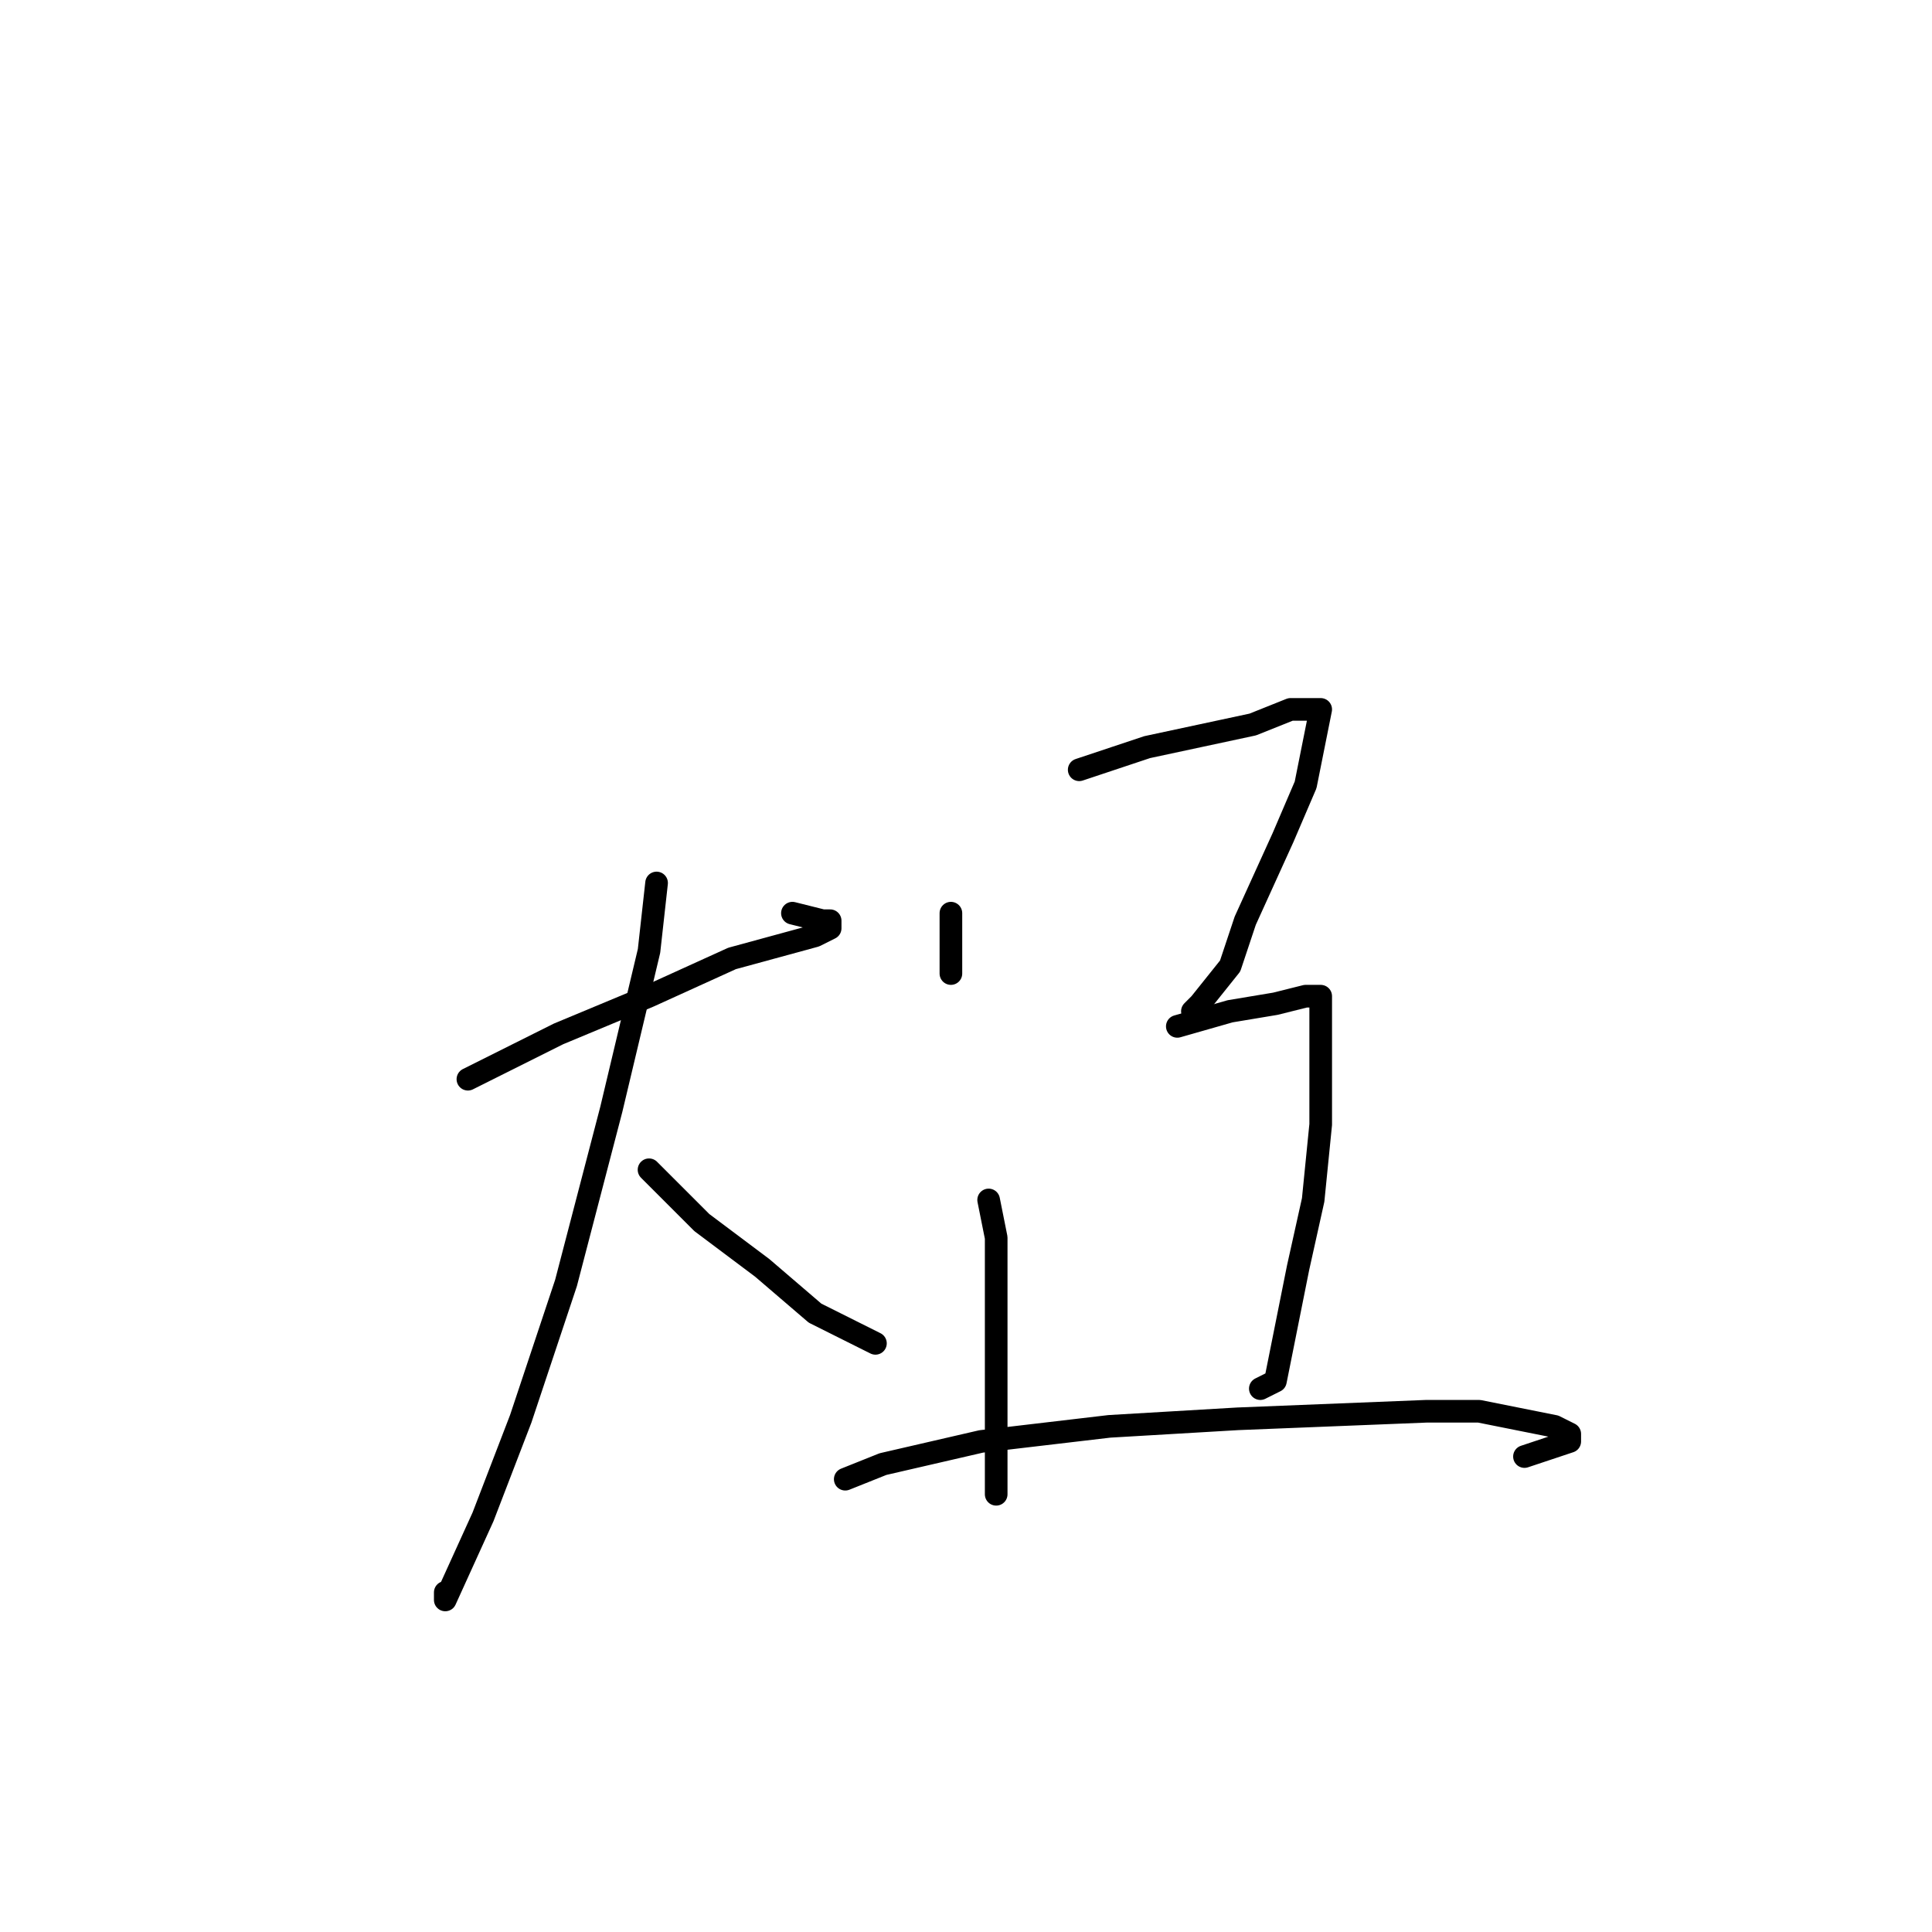 <?xml version="1.0" standalone="no"?>
    <svg width="256" height="256" xmlns="http://www.w3.org/2000/svg" version="1.1">
    <polyline stroke="black" stroke-width="3" stroke-linecap="round" fill="transparent" stroke-linejoin="round" points="62 143 74 137 86 132 97 127 108 124 110 123 110 122 109 122 105 121 105 121 " />
        <polyline stroke="black" stroke-width="3" stroke-linecap="round" fill="transparent" stroke-linejoin="round" points="87 117 86 126 81 147 75 170 69 188 64 201 59 212 59 211 59 211 " />
        <polyline stroke="black" stroke-width="3" stroke-linecap="round" fill="transparent" stroke-linejoin="round" points="86 155 93 162 101 168 108 174 116 178 116 178 " />
        <polyline stroke="black" stroke-width="3" stroke-linecap="round" fill="transparent" stroke-linejoin="round" points="126 121 126 124 126 129 126 129 " />
        <polyline stroke="black" stroke-width="3" stroke-linecap="round" fill="transparent" stroke-linejoin="round" points="143 102 152 99 166 96 171 94 174 94 175 94 174 99 173 104 170 111 165 122 163 128 159 133 158 134 158 134 " />
        <polyline stroke="black" stroke-width="3" stroke-linecap="round" fill="transparent" stroke-linejoin="round" points="131 159 132 164 132 169 132 183 132 191 132 196 132 198 132 198 " />
        <polyline stroke="black" stroke-width="3" stroke-linecap="round" fill="transparent" stroke-linejoin="round" points="156 136 163 134 169 133 173 132 175 132 175 133 175 134 175 142 175 149 174 159 172 168 170 178 169 183 167 184 167 184 " />
        <polyline stroke="black" stroke-width="3" stroke-linecap="round" fill="transparent" stroke-linejoin="round" points="112 196 117 194 130 191 147 189 164 188 189 187 196 187 206 189 208 190 208 191 205 192 202 193 202 193 " />
        </svg>